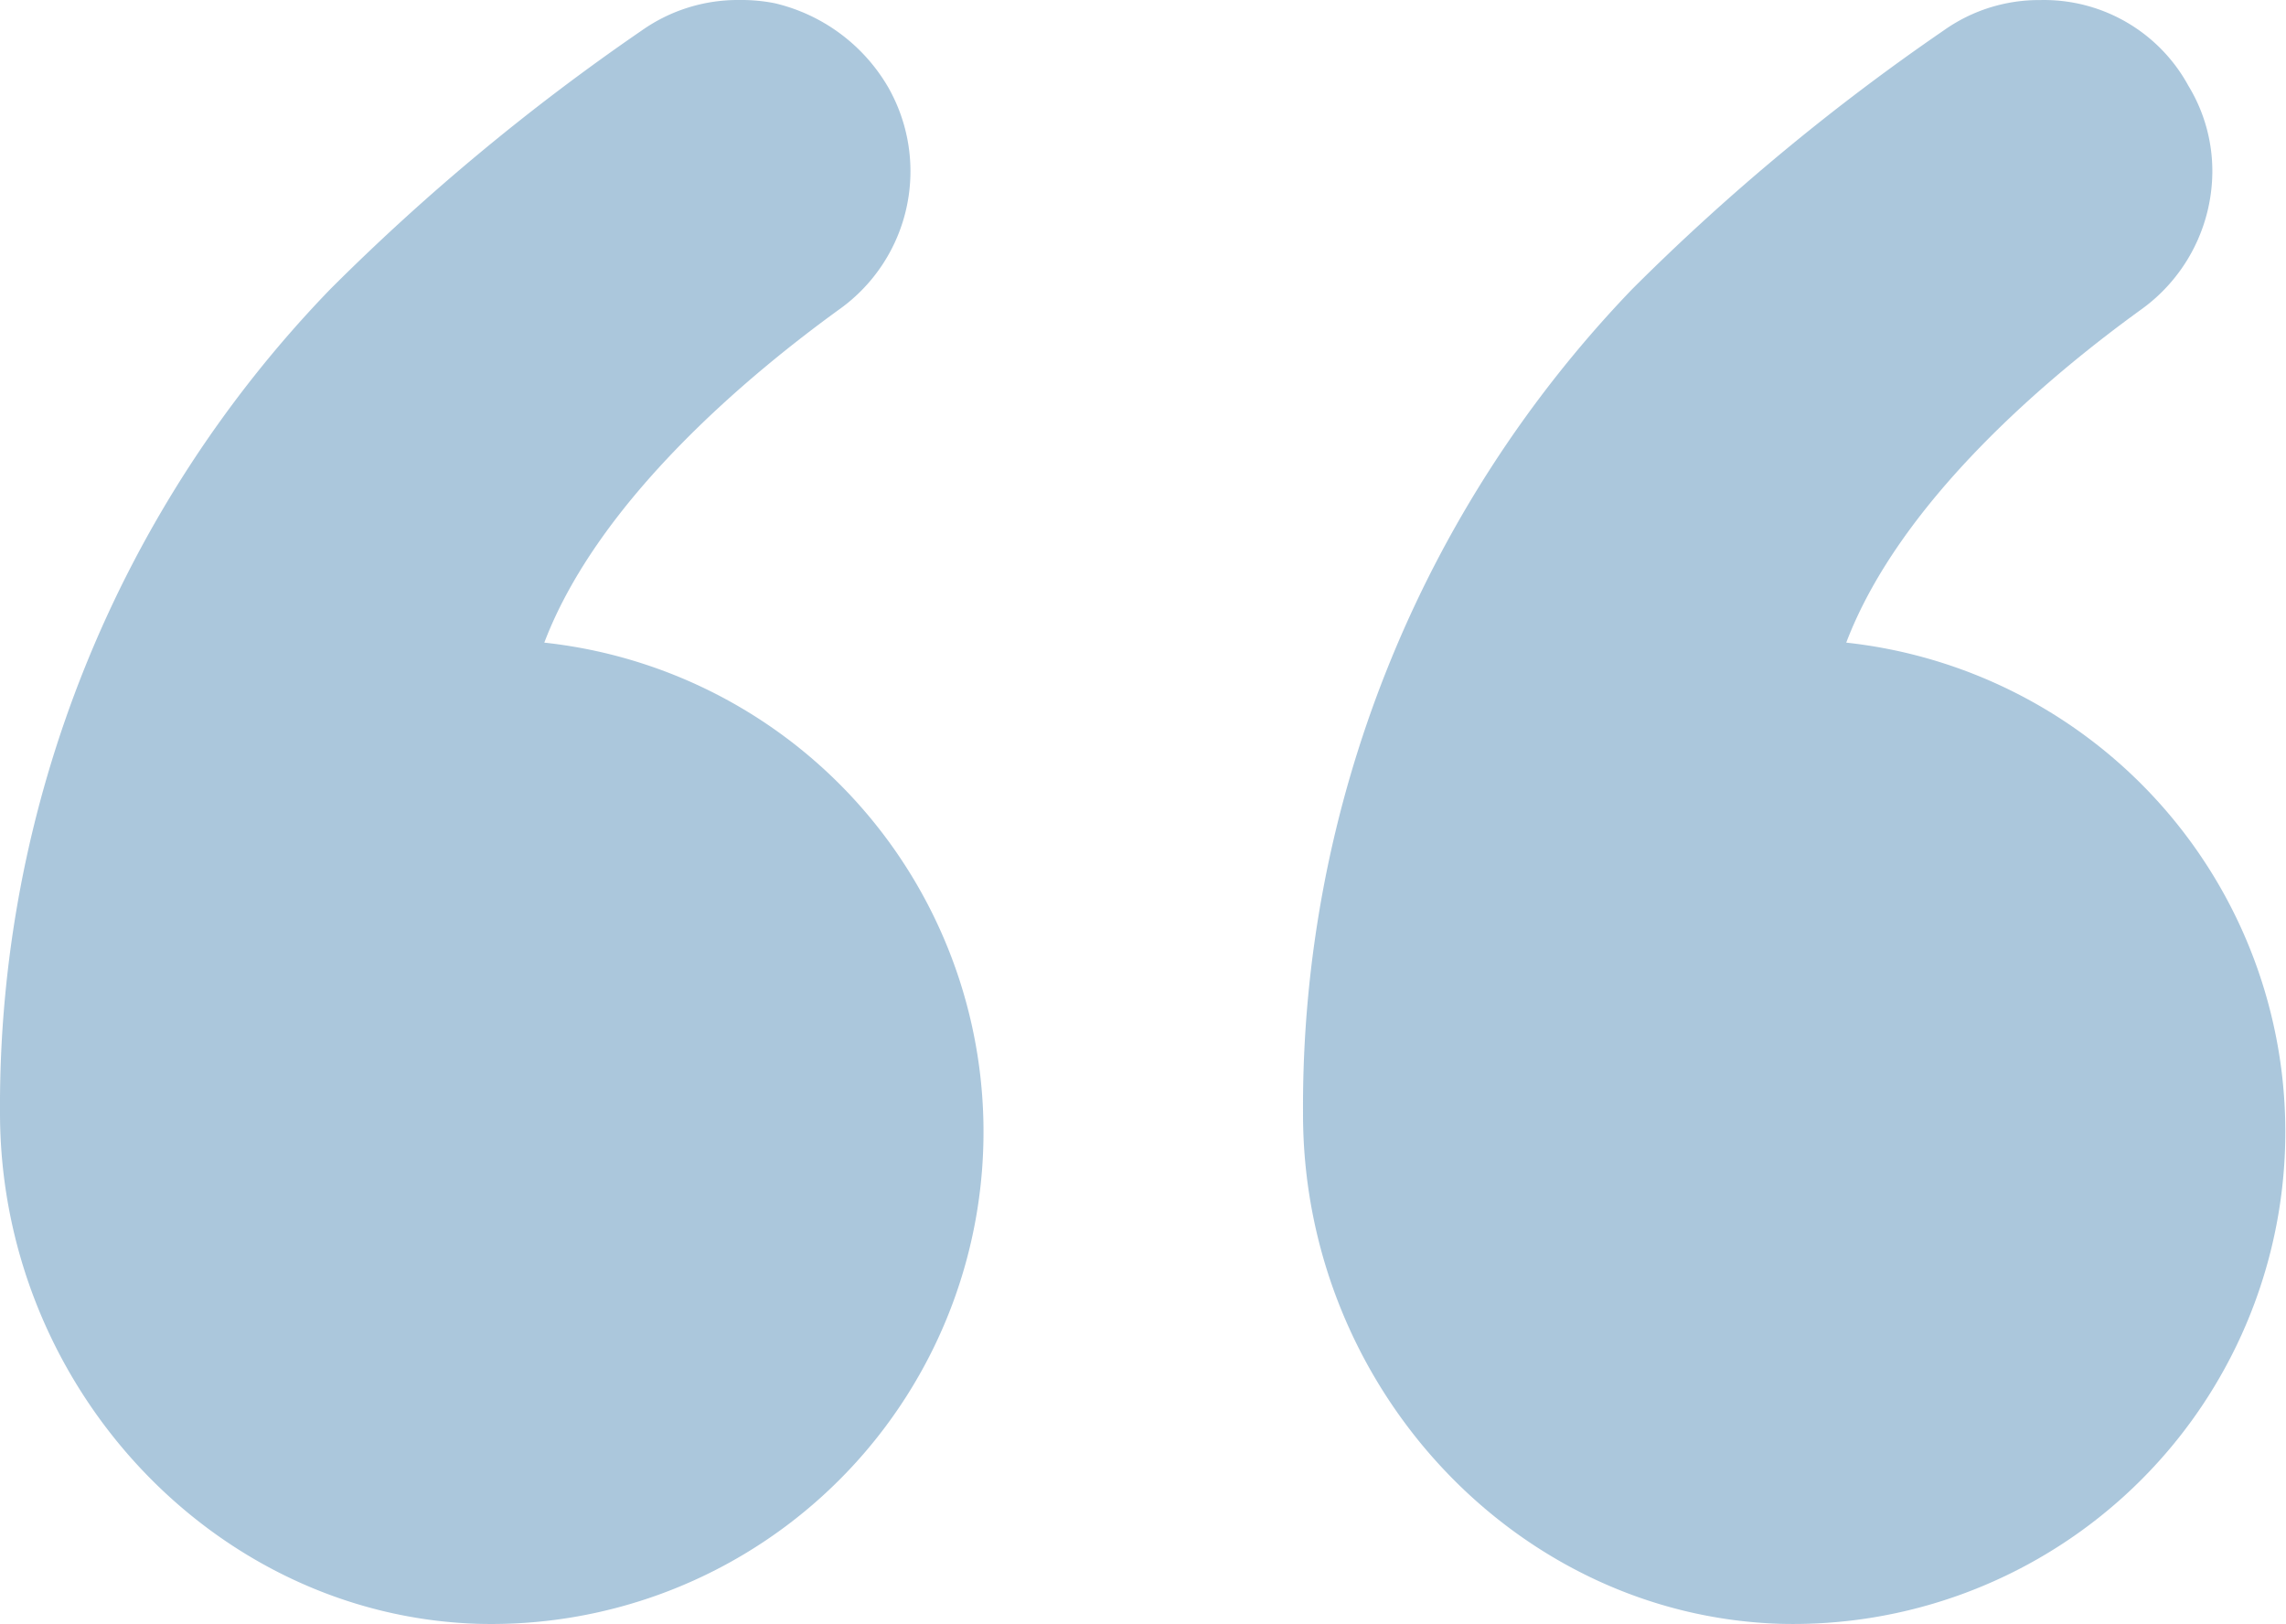<svg xmlns="http://www.w3.org/2000/svg" width="110.672" height="78.622" viewBox="0 0 110.672 78.622">
  <path id="quote_1_" data-name="quote (1)" d="M23.1,87.875a23.824,23.824,0,0,0,3.251-47.5C28.982,33.456,36.28,27.386,40.689,24.2a8.208,8.208,0,0,0,2.265-10.79A8.64,8.64,0,0,0,37.507,9.42a8.357,8.357,0,0,0-1.729-.156,8.063,8.063,0,0,0-4.7,1.47A106.964,106.964,0,0,0,16,23.253,56.876,56.876,0,0,0,0,63.13C0,76.393,10.375,87.46,23.1,87.875Zm63.048,0a23.824,23.824,0,0,0,3.234-47.5c2.628-6.917,9.926-12.987,14.335-16.168a8.265,8.265,0,0,0,3.389-6.623,7.939,7.939,0,0,0-1.159-4.167,7.959,7.959,0,0,0-7.176-4.15,7.958,7.958,0,0,0-4.669,1.47,106.964,106.964,0,0,0-15.079,12.52A57.087,57.087,0,0,0,63.083,63.13C63.048,76.393,73.389,87.46,86.151,87.875Z" transform="translate(0 -9.264)" fill="#105e9b" opacity="0.35"/>
</svg>
